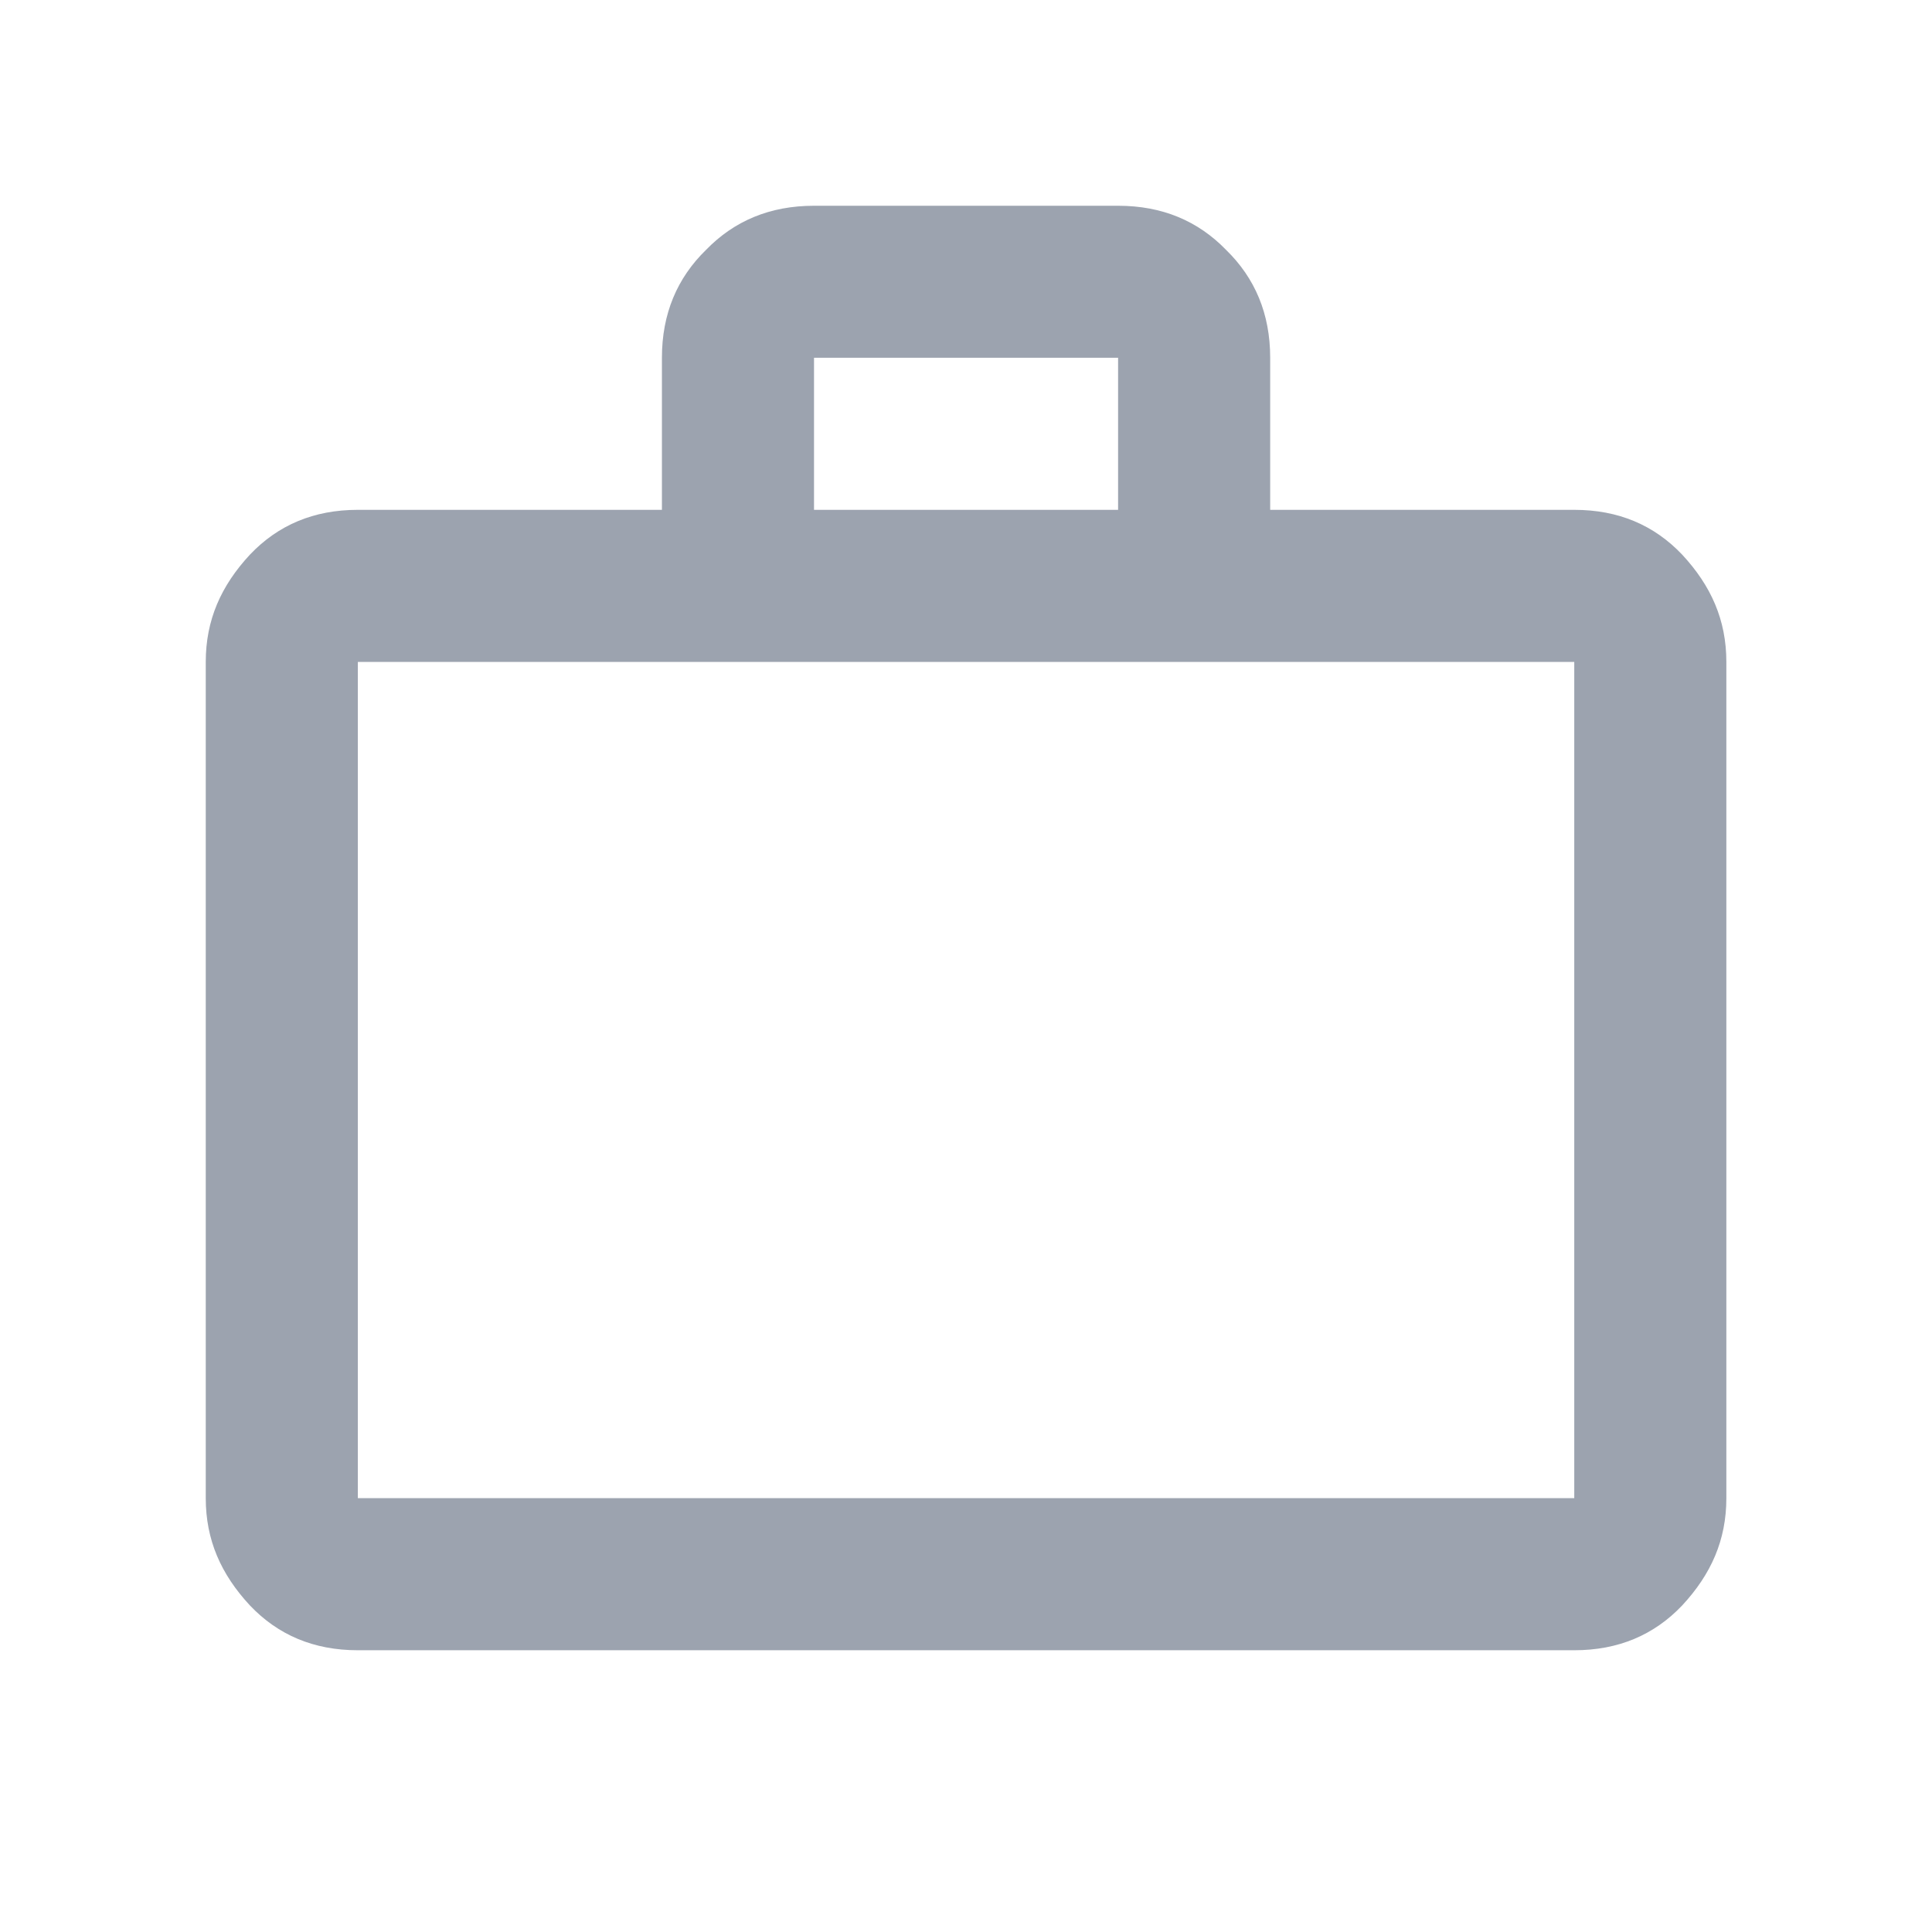 <svg width="18" height="18" viewBox="0 0 18 18" fill="none" xmlns="http://www.w3.org/2000/svg">
<path d="M14.667 4.75C15.078 4.75 15.411 4.892 15.673 5.168C15.942 5.458 16.084 5.777 16.084 6.167V13.958C16.084 14.348 15.942 14.667 15.673 14.957C15.411 15.233 15.078 15.375 14.667 15.375H3.334C2.923 15.375 2.59 15.233 2.328 14.957C2.059 14.667 1.917 14.348 1.917 13.958V6.167C1.917 5.777 2.059 5.458 2.328 5.168C2.59 4.892 2.923 4.75 3.334 4.75H6.167V3.333C6.167 2.923 6.309 2.59 6.578 2.328C6.84 2.058 7.173 1.917 7.584 1.917H10.417C10.828 1.917 11.161 2.058 11.423 2.328C11.692 2.59 11.834 2.923 11.834 3.333V4.75H14.667ZM3.334 6.167V13.958H14.667V6.167H3.334ZM10.417 4.75V3.333H7.584V4.75H10.417Z" fill="#9CA3AF"/>
</svg>

